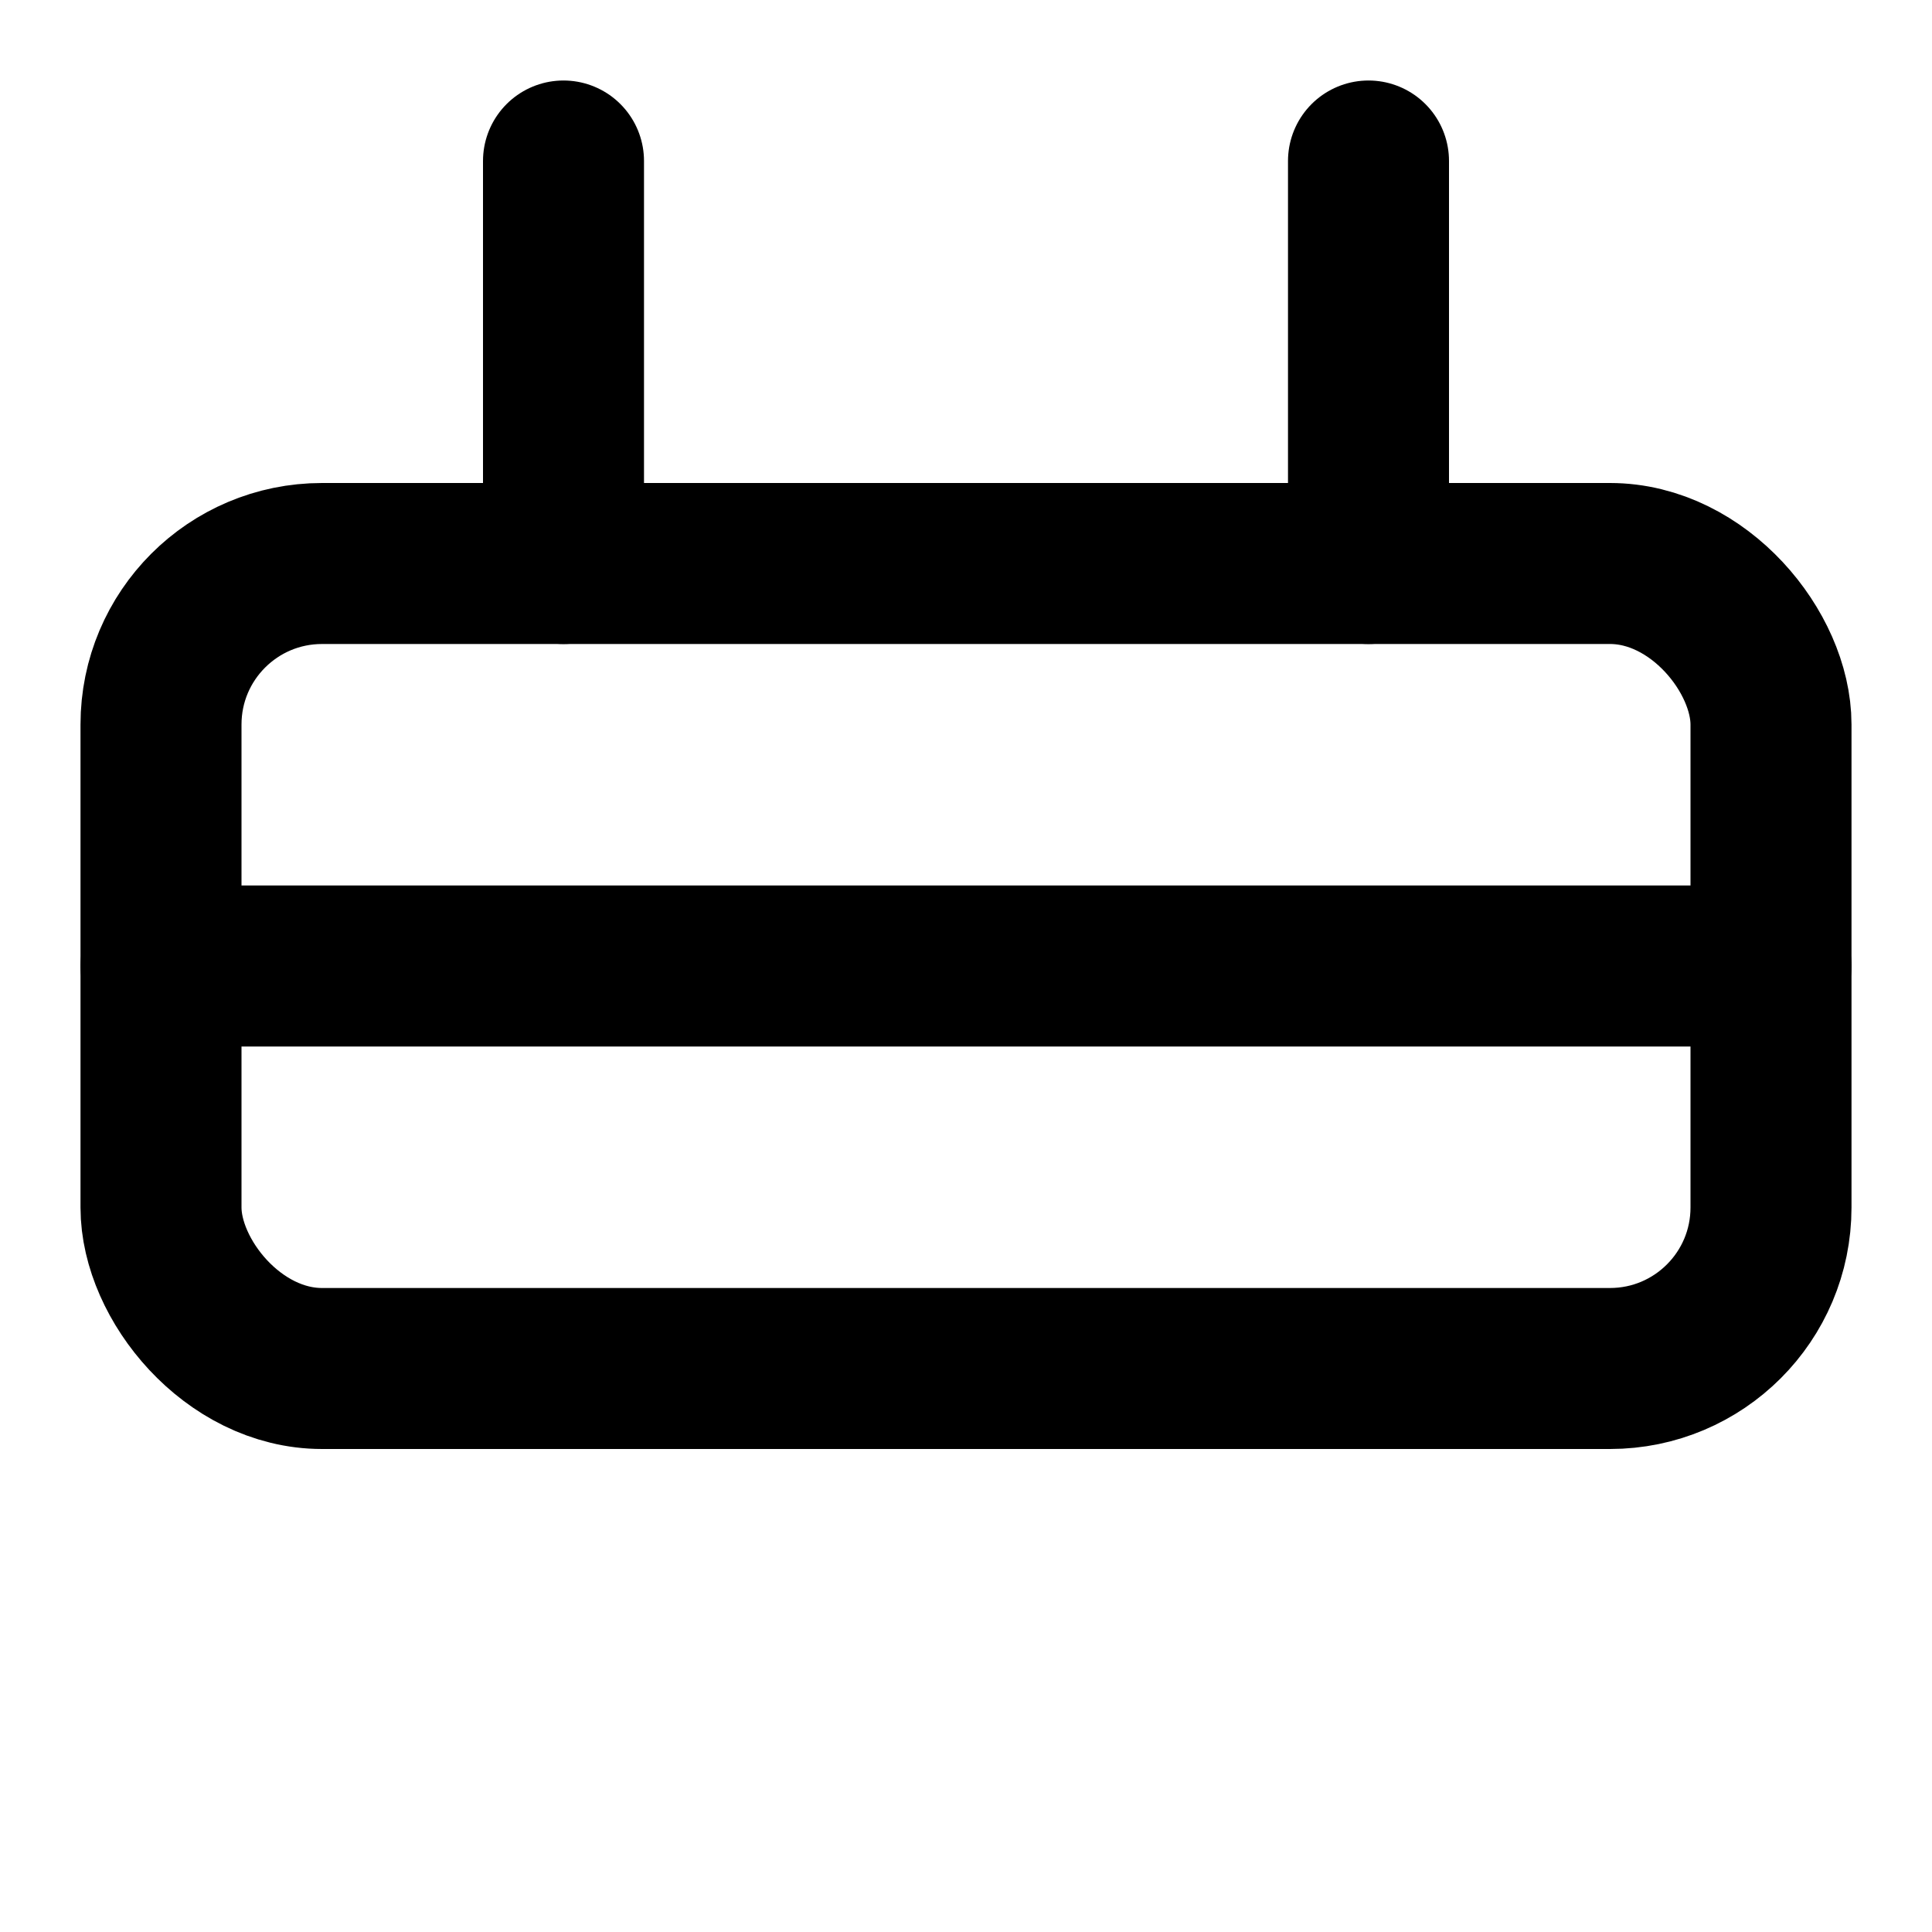 <svg xmlns="http://www.w3.org/2000/svg" width="20" height="20" viewBox="0 0 24 24" fill="none" stroke="currentColor" stroke-width="2" stroke-linecap="round" stroke-linejoin="round"><rect x="2" y="7" width="20" height="10" rx="2" ry="2"></rect><line x1="7" y1="2" x2="7" y2="7"></line><line x1="17" y1="2" x2="17" y2="7"></line><line x1="2" y1="12" x2="22" y2="12"></line></svg>